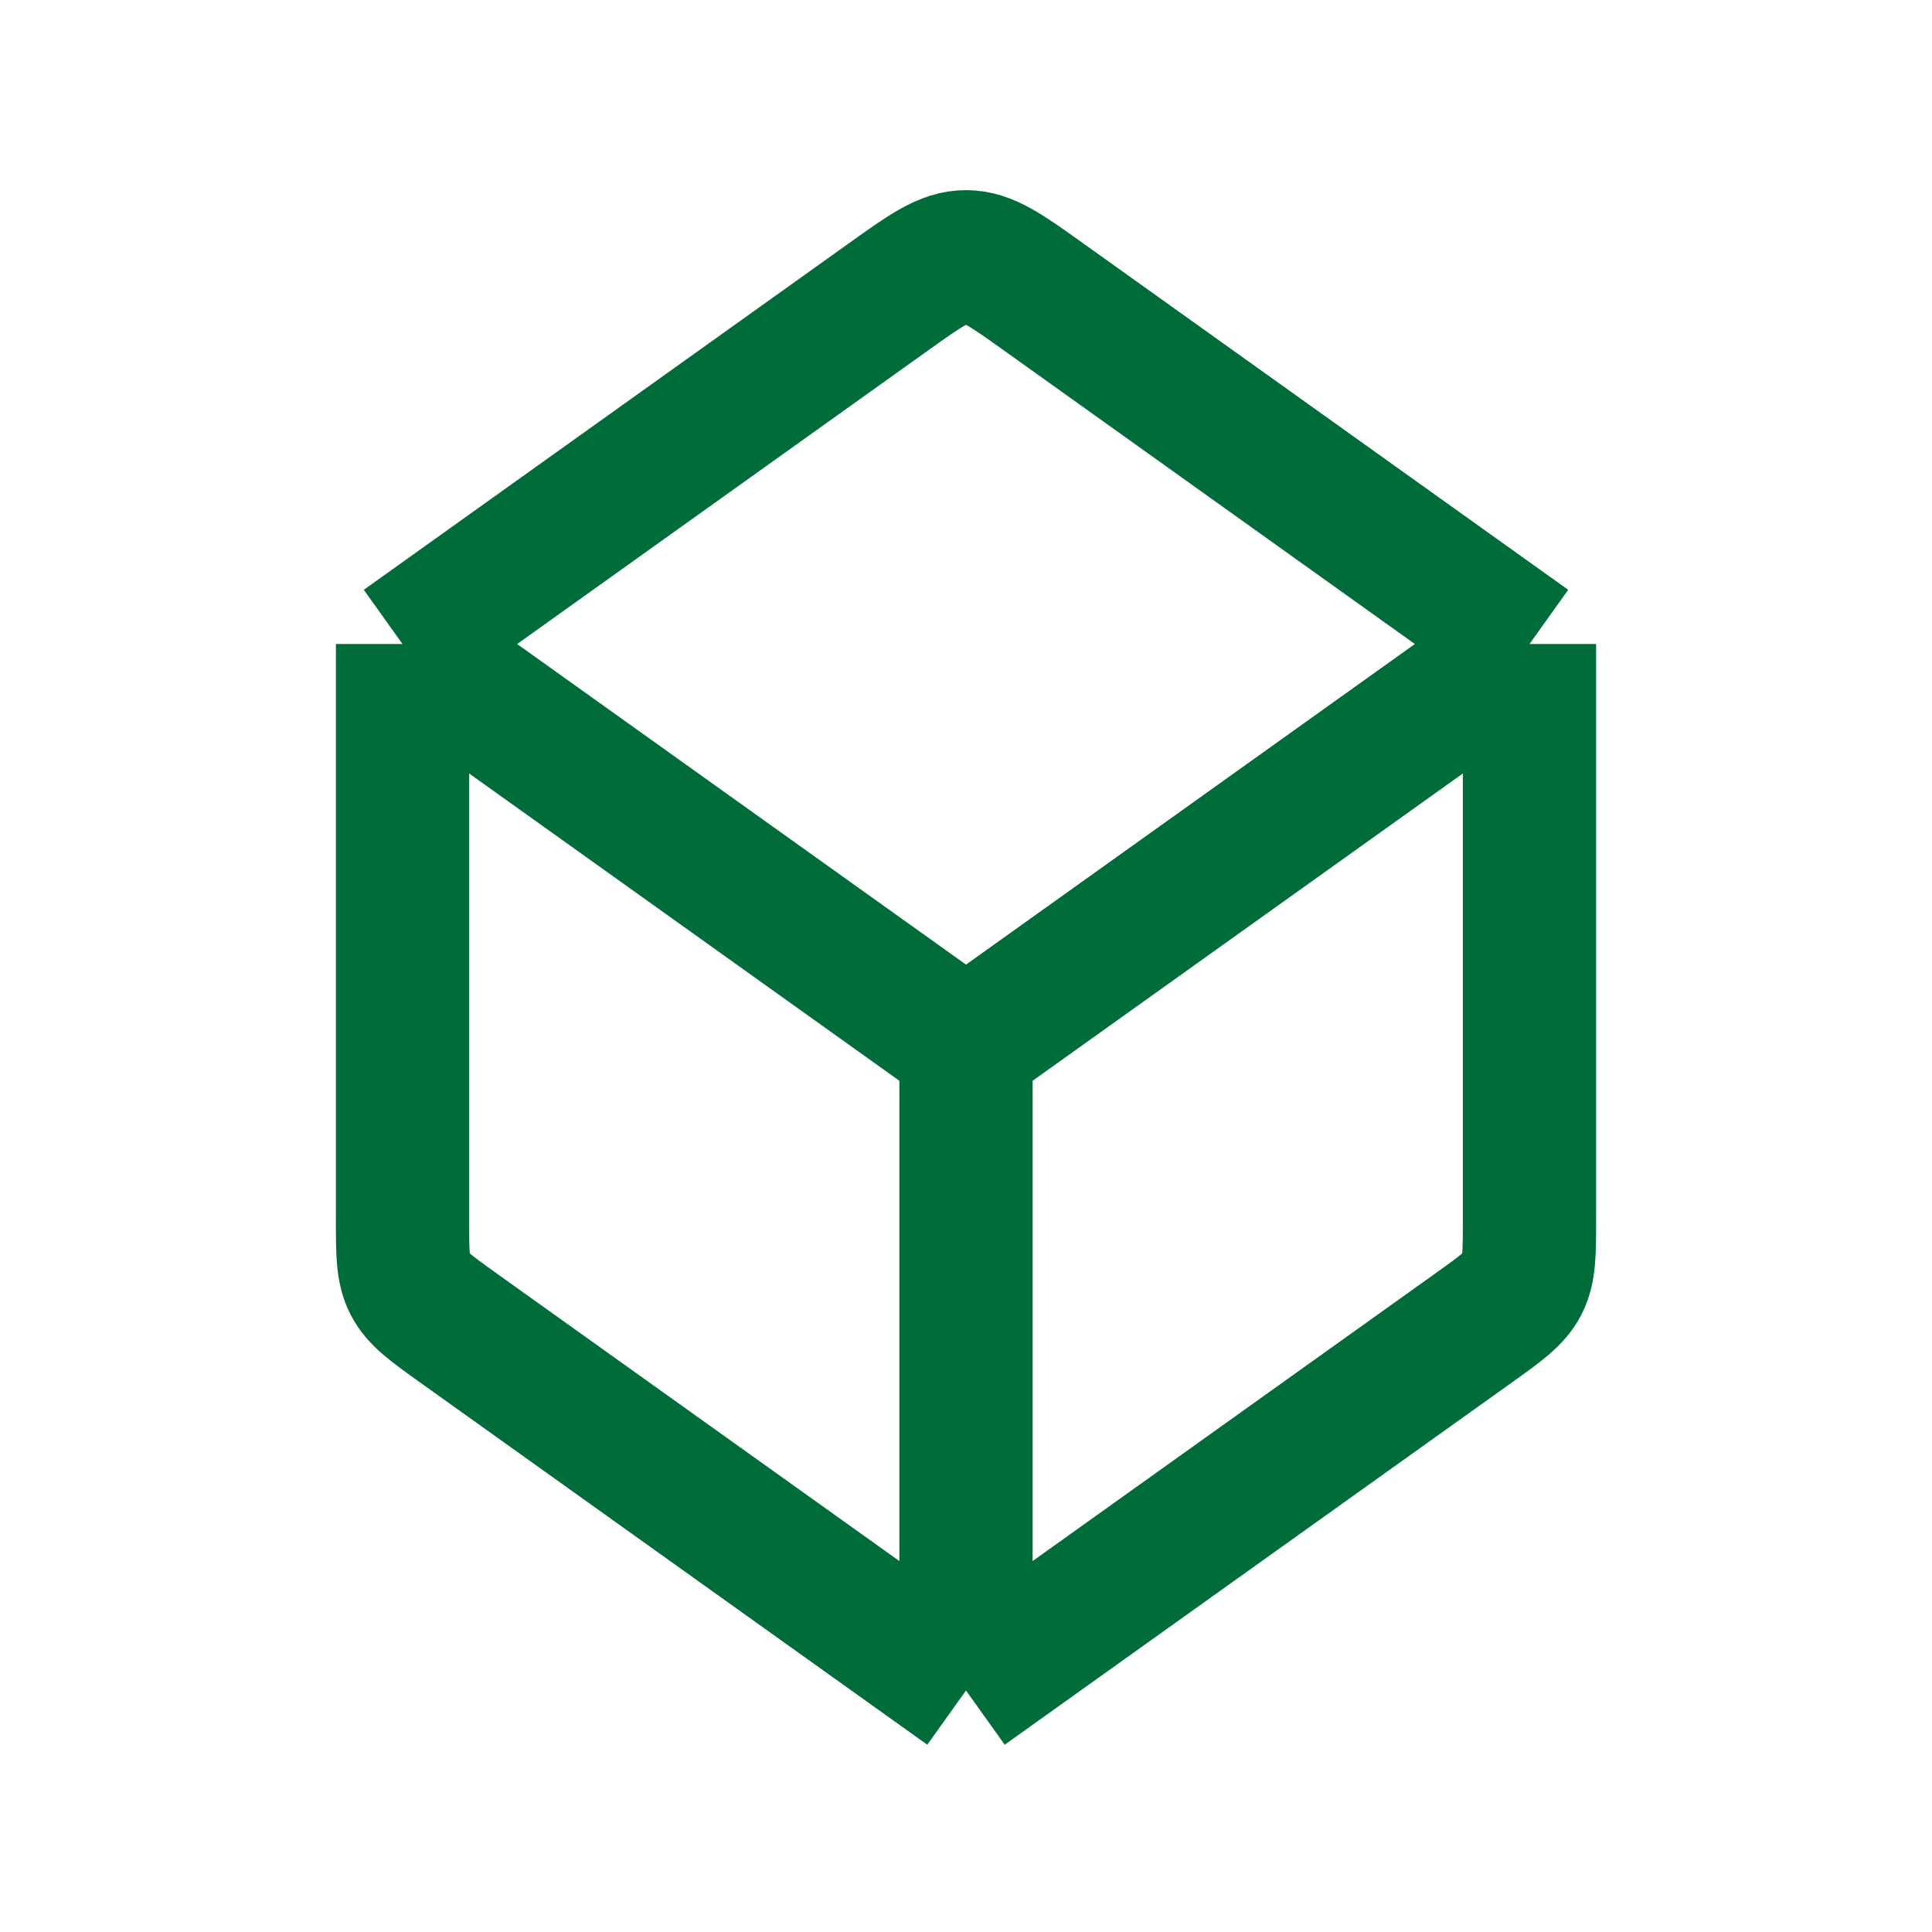 <svg width="29" height="29" viewBox="0 0 29 29" fill="none" xmlns="http://www.w3.org/2000/svg">
<path d="M14.5 25.375V15.708M14.5 25.375L6.879 19.932C6.469 19.638 6.263 19.492 6.152 19.276C6.042 19.061 6.042 18.809 6.042 18.304V9.667M14.5 25.375L22.121 19.932C22.531 19.638 22.737 19.492 22.848 19.276C22.958 19.061 22.958 18.809 22.958 18.304V9.667M14.5 15.708L6.042 9.667M14.5 15.708L22.958 9.667M6.042 9.667L13.338 4.455C13.899 4.054 14.18 3.854 14.5 3.854C14.82 3.854 15.101 4.054 15.662 4.455L22.958 9.667" stroke="#006C3A" stroke-width="2" stroke-linejoin="round"/>
</svg>

